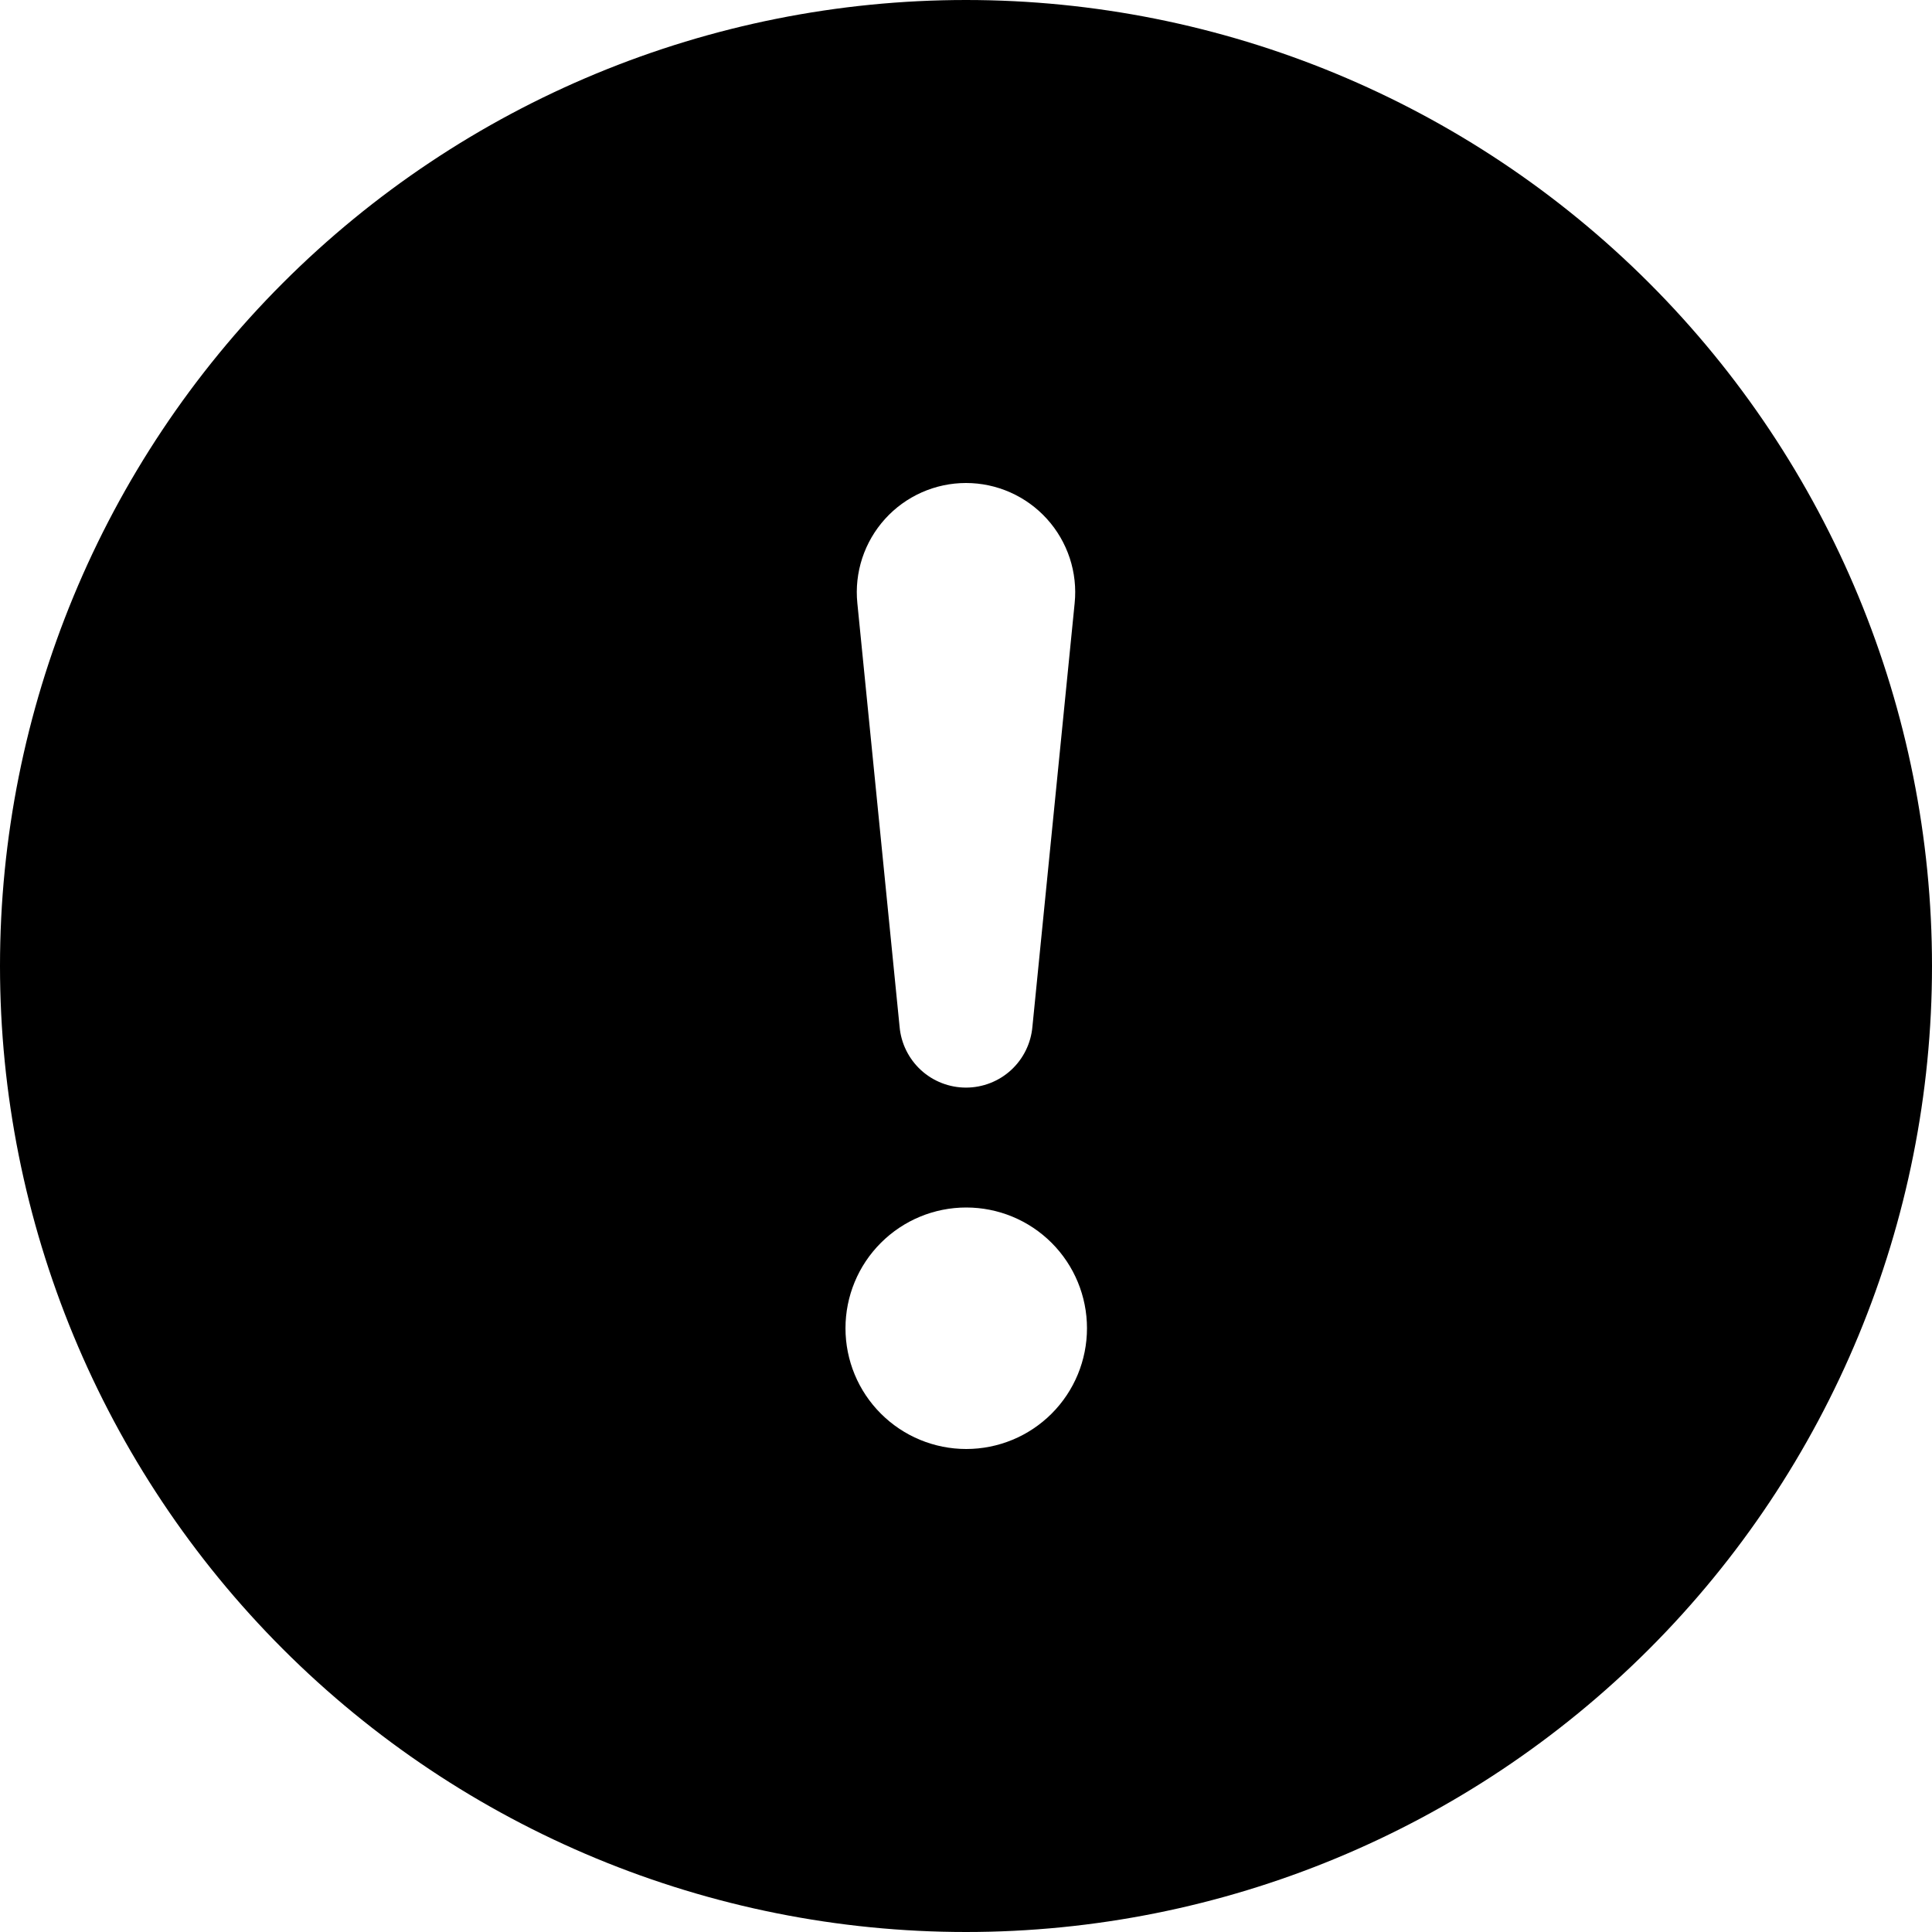 <svg width="50" height="50" viewBox="0 0 50 50" fill="none" xmlns="http://www.w3.org/2000/svg">
<path d="M50 25C50 31.63 47.366 37.989 42.678 42.678C37.989 47.366 31.63 50 25 50C18.37 50 12.011 47.366 7.322 42.678C2.634 37.989 0 31.63 0 25C0 18.37 2.634 12.011 7.322 7.322C12.011 2.634 18.37 0 25 0C31.63 0 37.989 2.634 42.678 7.322C47.366 12.011 50 18.37 50 25V25ZM25 12.5C24.605 12.5 24.215 12.583 23.854 12.743C23.492 12.904 23.169 13.138 22.904 13.431C22.639 13.724 22.439 14.069 22.315 14.444C22.192 14.819 22.148 15.216 22.188 15.609L23.281 26.569C23.318 26.999 23.515 27.4 23.833 27.693C24.151 27.985 24.568 28.147 25 28.147C25.432 28.147 25.849 27.985 26.167 27.693C26.485 27.4 26.682 26.999 26.719 26.569L27.812 15.609C27.852 15.216 27.808 14.819 27.685 14.444C27.561 14.069 27.361 13.724 27.096 13.431C26.831 13.138 26.508 12.904 26.146 12.743C25.785 12.583 25.395 12.5 25 12.5V12.5ZM25.006 31.25C24.177 31.25 23.383 31.579 22.797 32.165C22.21 32.751 21.881 33.546 21.881 34.375C21.881 35.204 22.21 35.999 22.797 36.585C23.383 37.171 24.177 37.5 25.006 37.5C25.835 37.5 26.63 37.171 27.216 36.585C27.802 35.999 28.131 35.204 28.131 34.375C28.131 33.546 27.802 32.751 27.216 32.165C26.63 31.579 25.835 31.25 25.006 31.25Z" fill="black"/>
</svg>
